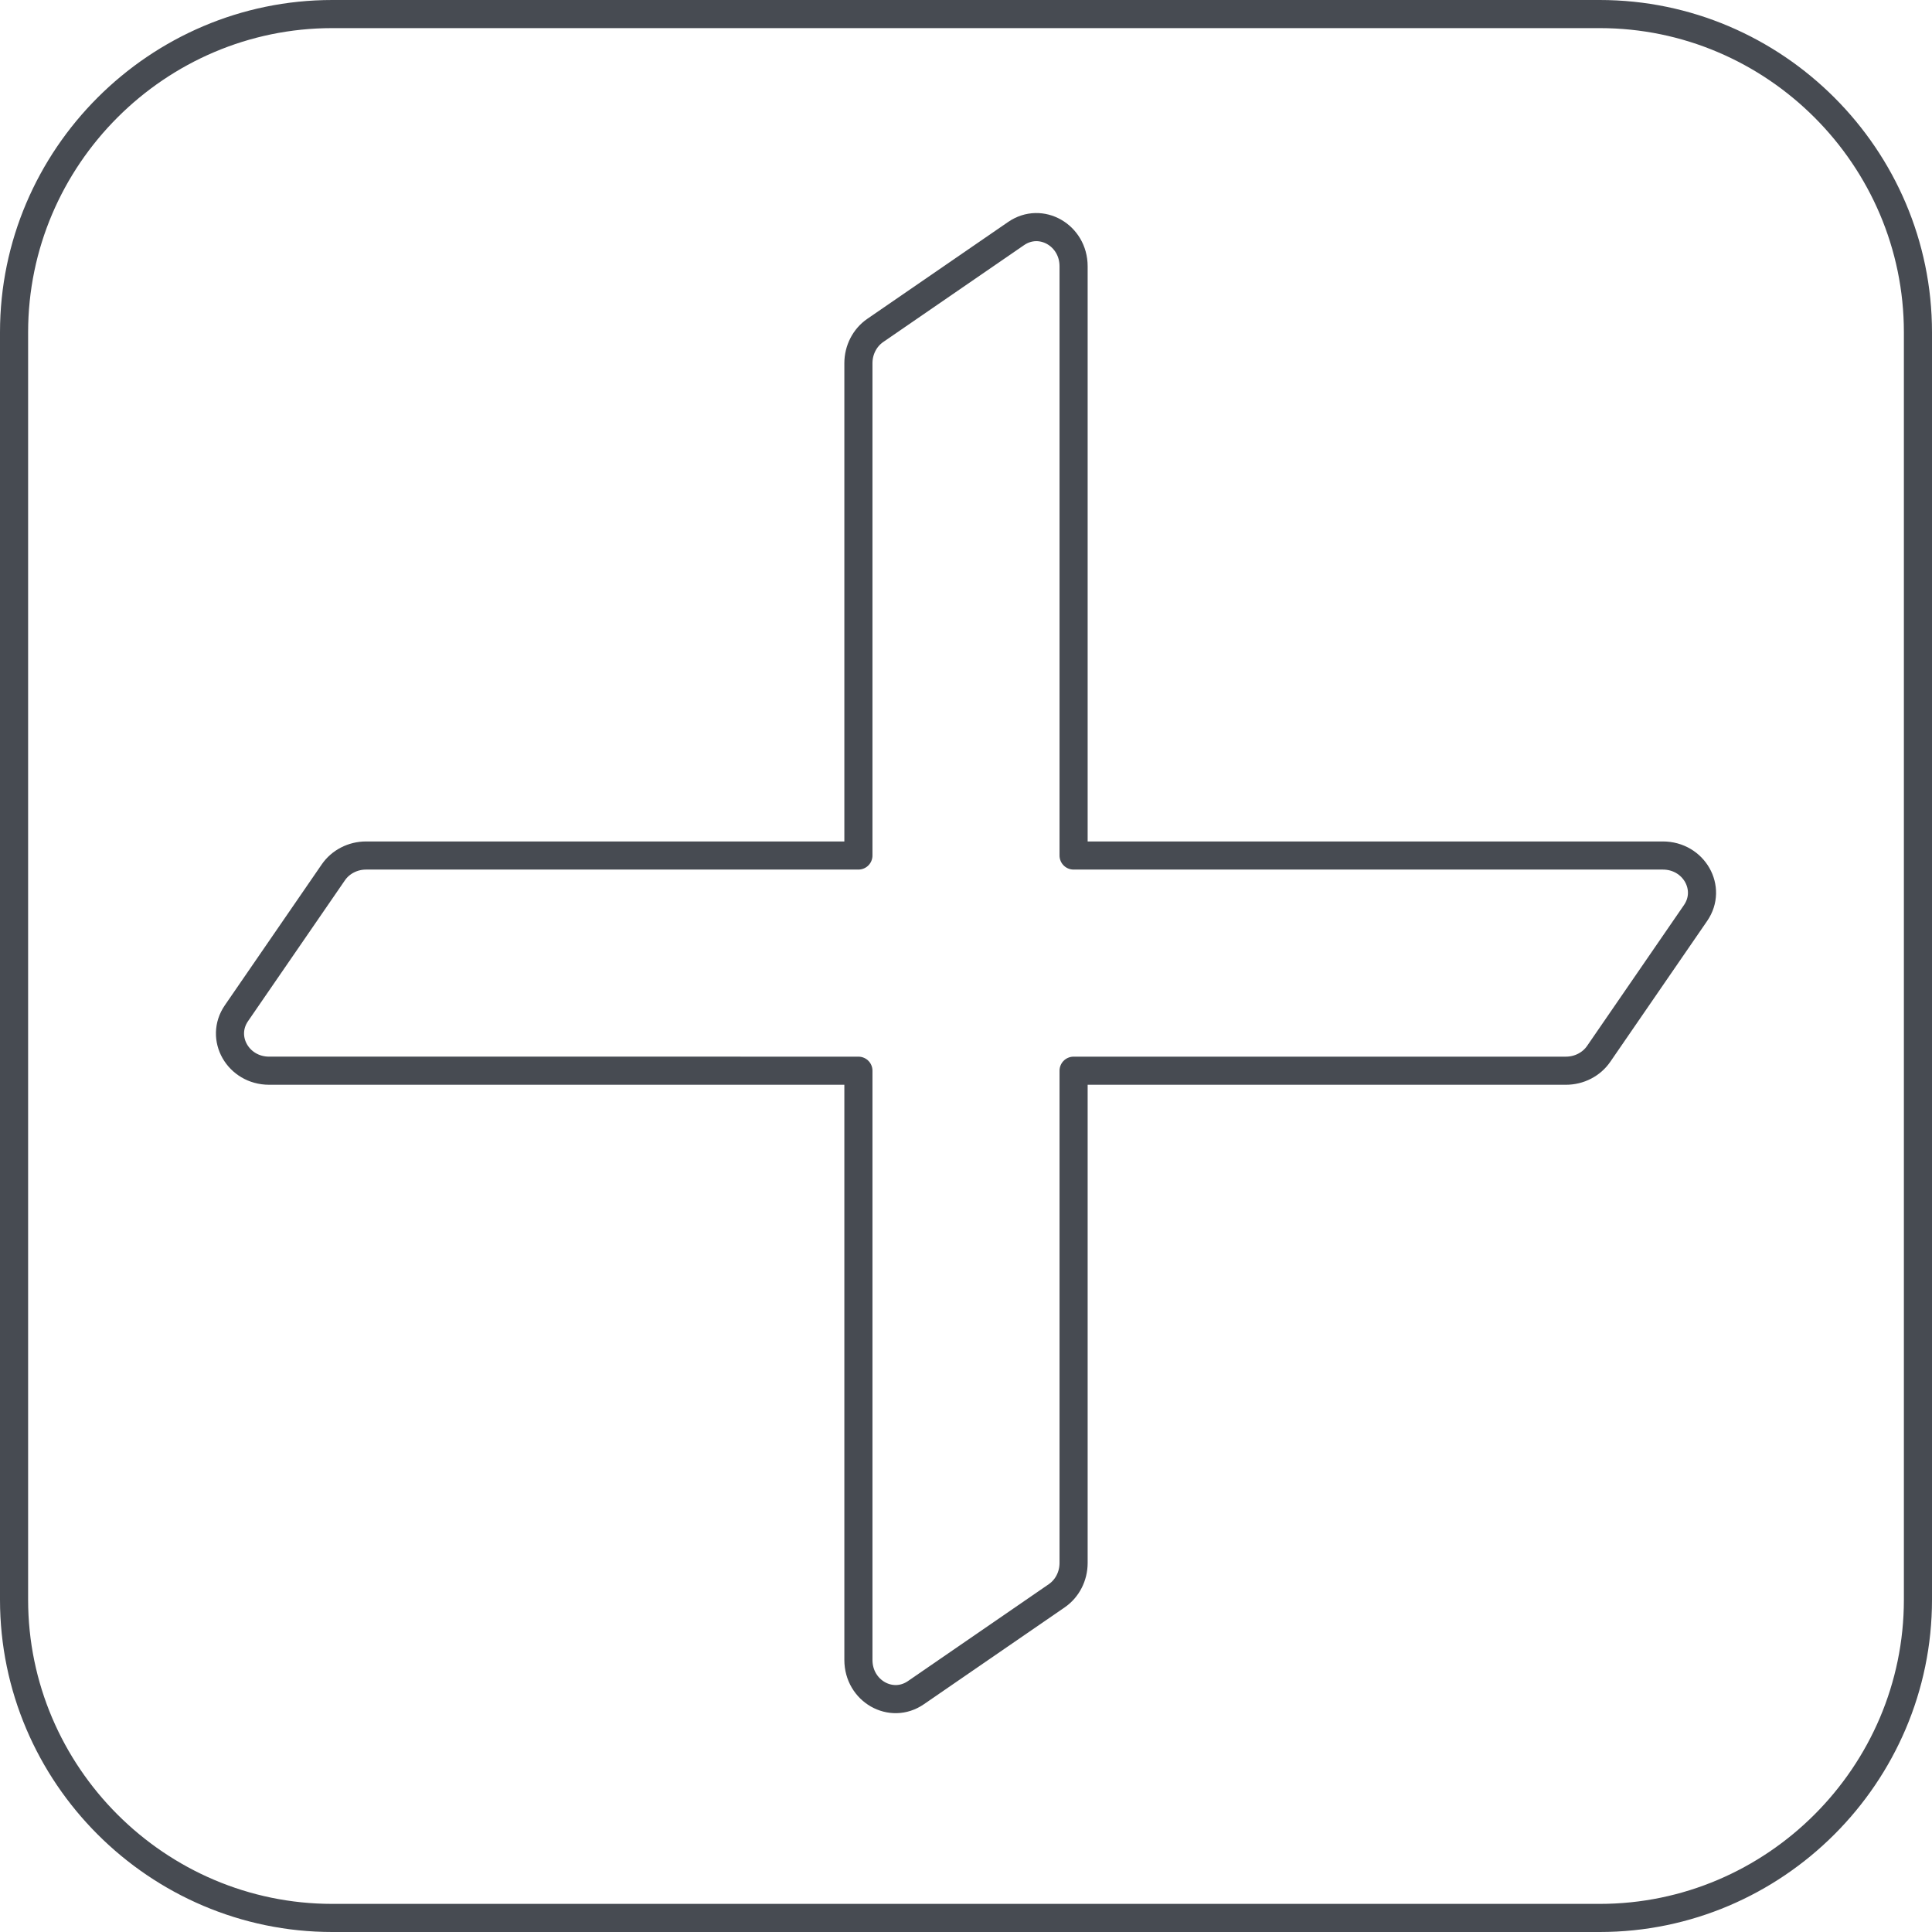 <?xml version="1.0" encoding="utf-8"?>
<!-- Generator: Adobe Illustrator 16.0.0, SVG Export Plug-In . SVG Version: 6.00 Build 0)  -->
<!DOCTYPE svg PUBLIC "-//W3C//DTD SVG 1.1//EN" "http://www.w3.org/Graphics/SVG/1.1/DTD/svg11.dtd">
<svg version="1.1" id="Layer_1" xmlns="http://www.w3.org/2000/svg" xmlns:xlink="http://www.w3.org/1999/xlink" x="0px" y="0px"
	 width="137.426px" height="137.426px" viewBox="0 0 137.426 137.426" enable-background="new 0 0 137.426 137.426"
	 xml:space="preserve">
<path fill="none" stroke="#474B52" stroke-width="2" stroke-miterlimit="10" d="M1,113.79V23.635C1,11.186,11.187,1,23.635,1h90.155
	c12.45,0,22.636,10.186,22.636,22.635v90.155c0,12.449-10.186,22.636-22.636,22.636H23.635C11.187,136.426,1,126.239,1,113.79z"/>
<path fill="none" stroke="#474B52" stroke-width="2" stroke-linejoin="round" stroke-miterlimit="10" d="M118.279,60.854H76.366
	V18.941c0-2.21-2.33-3.538-4.088-2.329l-10.022,6.893c-0.746,0.514-1.196,1.39-1.196,2.33v35.019H26.04
	c-0.939,0-1.815,0.45-2.329,1.197l-6.894,10.022c-1.209,1.758,0.119,4.088,2.329,4.088H61.06v41.913c0,2.21,2.33,3.538,4.088,2.329
	l10.021-6.894c0.747-0.514,1.197-1.39,1.197-2.33V76.161h35.021c0.938,0,1.814-0.45,2.328-1.196l6.894-10.023
	C121.817,63.184,120.489,60.854,118.279,60.854z"/>
</svg>
